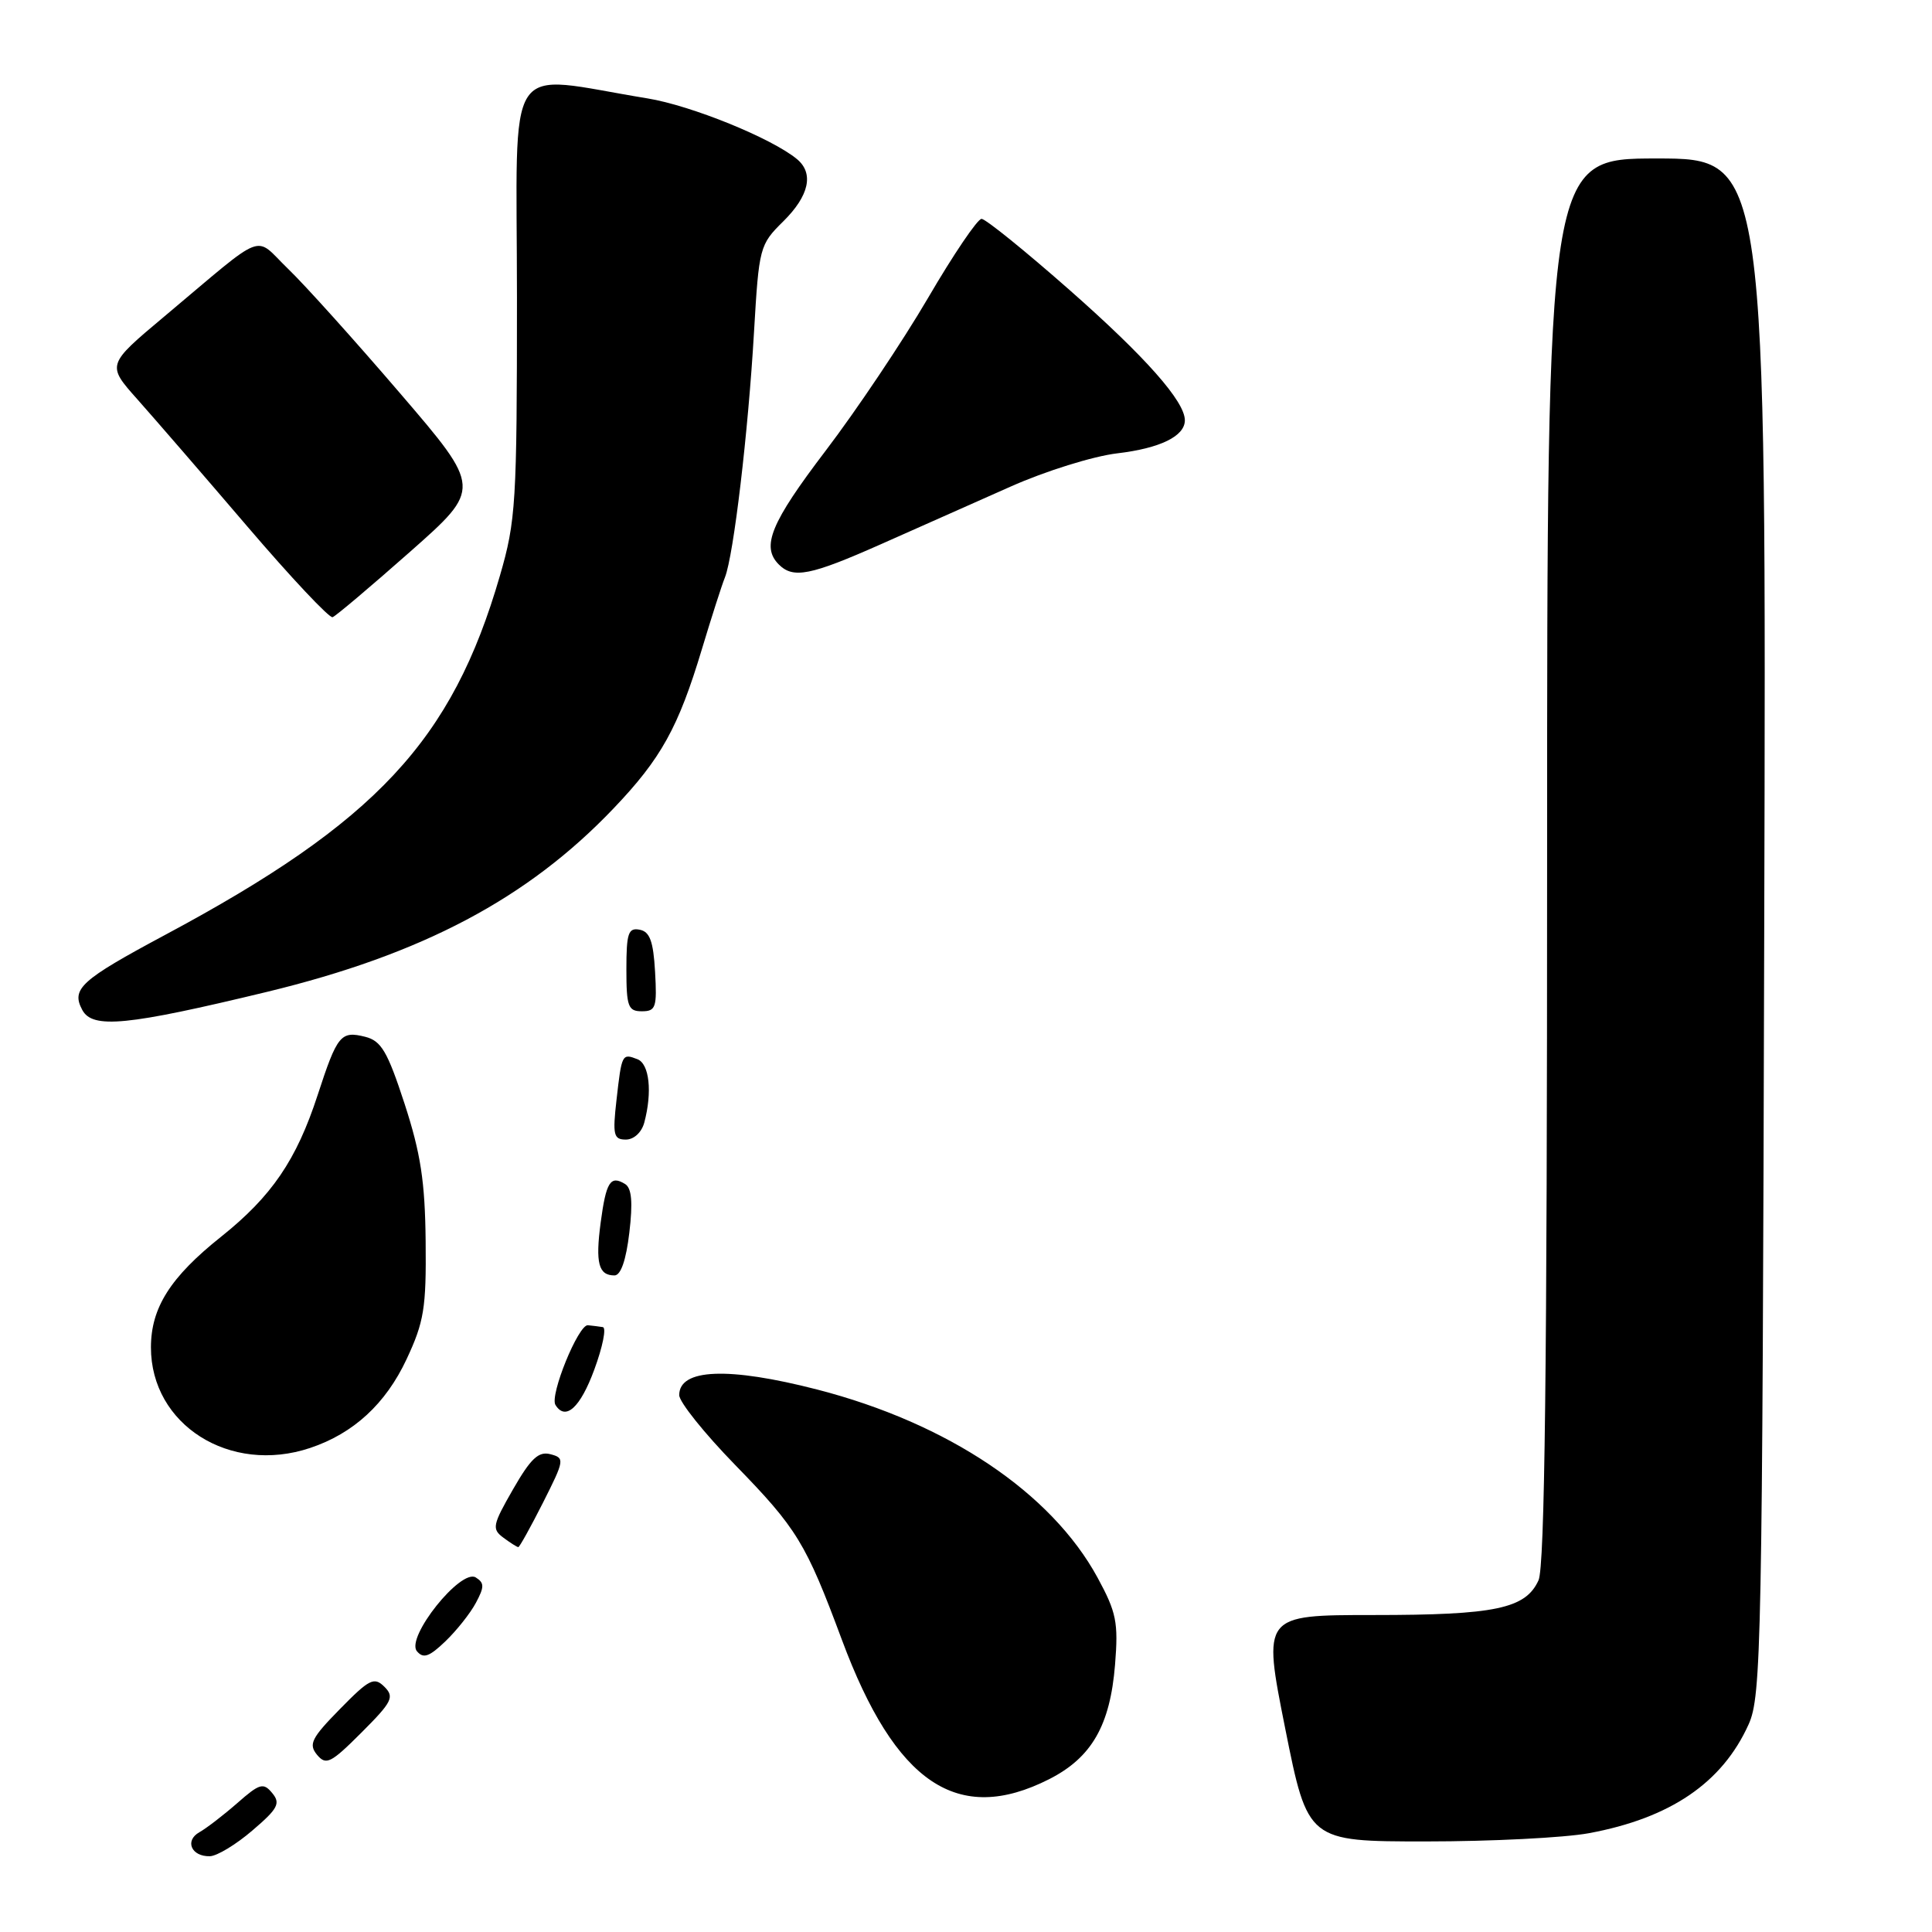 <?xml version="1.0" encoding="UTF-8" standalone="no"?>
<!DOCTYPE svg PUBLIC "-//W3C//DTD SVG 1.1//EN" "http://www.w3.org/Graphics/SVG/1.1/DTD/svg11.dtd" >
<svg xmlns="http://www.w3.org/2000/svg" xmlns:xlink="http://www.w3.org/1999/xlink" version="1.1" viewBox="0 0 256 256">
 <g >
 <path fill="currentColor"
d=" M 33.44 242.55 C 36.84 239.65 37.20 238.95 36.07 237.59 C 34.90 236.17 34.41 236.31 31.44 238.92 C 29.61 240.52 27.35 242.26 26.42 242.78 C 24.43 243.90 25.36 246.02 27.81 245.96 C 28.74 245.94 31.28 244.41 33.44 242.55 Z  M 210.53 242.91 C 221.34 240.91 228.21 236.23 231.70 228.49 C 233.39 224.75 233.52 218.20 233.77 122.75 C 234.05 21.00 234.05 21.00 219.52 21.00 C 205.00 21.00 205.00 21.00 205.00 113.95 C 205.00 181.30 204.69 207.59 203.86 209.40 C 202.15 213.16 198.14 214.00 182.00 214.00 C 167.30 214.00 167.30 214.00 170.29 229.00 C 173.29 244.00 173.29 244.00 188.96 244.00 C 197.58 244.00 207.28 243.51 210.53 242.91 Z  M 139.02 235.75 C 144.65 232.89 147.10 228.64 147.75 220.57 C 148.20 214.97 147.93 213.64 145.43 209.04 C 139.30 197.78 125.58 188.58 108.28 184.12 C 96.51 181.09 90.00 181.35 90.00 184.86 C 90.00 185.77 93.33 189.92 97.39 194.09 C 105.61 202.53 106.78 204.44 111.55 217.27 C 118.64 236.33 126.90 241.89 139.02 235.75 Z  M 50.94 223.51 C 49.58 222.16 48.95 222.47 45.05 226.45 C 41.26 230.31 40.86 231.12 42.01 232.52 C 43.21 233.95 43.83 233.64 47.90 229.57 C 51.96 225.51 52.29 224.86 50.94 223.51 Z  M 63.06 212.38 C 64.19 210.27 64.19 209.74 63.04 209.02 C 61.06 207.80 53.74 216.97 55.24 218.79 C 56.09 219.81 56.87 219.54 59.01 217.49 C 60.50 216.06 62.32 213.77 63.06 212.38 Z  M 71.95 199.11 C 74.81 193.44 74.85 193.19 72.93 192.69 C 71.36 192.28 70.33 193.25 67.98 197.34 C 65.26 202.08 65.15 202.60 66.70 203.75 C 67.63 204.44 68.51 205.00 68.68 205.00 C 68.84 205.00 70.31 202.35 71.95 199.11 Z  M 41.10 191.86 C 46.84 189.94 51.10 186.02 53.87 180.11 C 56.19 175.15 56.49 173.33 56.40 164.50 C 56.32 156.55 55.74 152.81 53.61 146.26 C 51.34 139.31 50.52 137.92 48.39 137.38 C 45.15 136.57 44.69 137.13 42.09 145.10 C 39.28 153.72 36.00 158.52 29.30 163.87 C 22.57 169.23 20.01 173.28 20.00 178.52 C 19.99 188.79 30.47 195.42 41.10 191.86 Z  M 78.74 181.50 C 79.86 178.47 80.37 175.93 79.88 175.85 C 79.40 175.77 78.50 175.66 77.90 175.60 C 76.64 175.49 72.81 184.88 73.60 186.16 C 74.93 188.31 76.89 186.53 78.74 181.50 Z  M 83.39 163.33 C 83.87 159.30 83.70 157.43 82.83 156.89 C 80.88 155.69 80.31 156.60 79.59 162.01 C 78.88 167.37 79.31 169.00 81.42 169.00 C 82.26 169.00 82.96 166.98 83.39 163.33 Z  M 85.37 148.75 C 86.45 144.70 86.05 140.96 84.46 140.35 C 82.42 139.56 82.38 139.65 81.69 145.75 C 81.16 150.39 81.31 151.00 82.93 151.00 C 83.99 151.00 85.02 150.05 85.37 148.75 Z  M 35.37 131.43 C 55.95 126.45 69.91 119.07 81.30 107.12 C 87.60 100.52 89.88 96.41 93.01 86.00 C 94.25 81.88 95.62 77.60 96.06 76.50 C 97.21 73.60 99.14 57.29 99.91 44.00 C 100.57 32.76 100.65 32.43 103.79 29.33 C 107.22 25.94 107.87 22.97 105.61 21.09 C 102.27 18.32 91.61 13.99 85.81 13.04 C 66.52 9.90 68.49 6.90 68.50 39.44 C 68.50 66.65 68.36 69.00 66.24 76.29 C 59.91 98.13 49.86 108.91 21.84 123.90 C 10.70 129.87 9.41 131.03 10.90 133.82 C 12.26 136.36 16.81 135.91 35.37 131.43 Z  M 86.80 128.76 C 86.57 124.71 86.10 123.44 84.75 123.19 C 83.25 122.90 83.00 123.66 83.00 128.43 C 83.00 133.38 83.23 134.00 85.05 134.00 C 86.90 134.00 87.07 133.48 86.80 128.76 Z  M 54.34 73.11 C 63.83 64.72 63.83 64.72 53.01 52.11 C 47.06 45.17 40.39 37.75 38.17 35.62 C 33.54 31.15 35.55 30.38 21.79 41.92 C 14.13 48.34 14.13 48.34 18.21 52.92 C 20.45 55.44 27.02 63.03 32.79 69.78 C 38.57 76.54 43.65 81.94 44.07 81.78 C 44.50 81.63 49.12 77.72 54.34 73.11 Z  M 116.73 72.11 C 121.56 69.97 129.27 66.54 133.88 64.49 C 138.52 62.42 144.84 60.45 148.04 60.07 C 153.72 59.40 157.00 57.80 157.00 55.69 C 157.00 53.19 151.80 47.31 141.76 38.46 C 135.86 33.26 130.59 29.00 130.06 29.00 C 129.53 29.00 126.33 33.72 122.97 39.48 C 119.60 45.24 113.50 54.34 109.42 59.70 C 102.12 69.29 100.83 72.43 103.20 74.80 C 105.11 76.71 107.40 76.25 116.73 72.11 Z "/>
</g>
</svg>